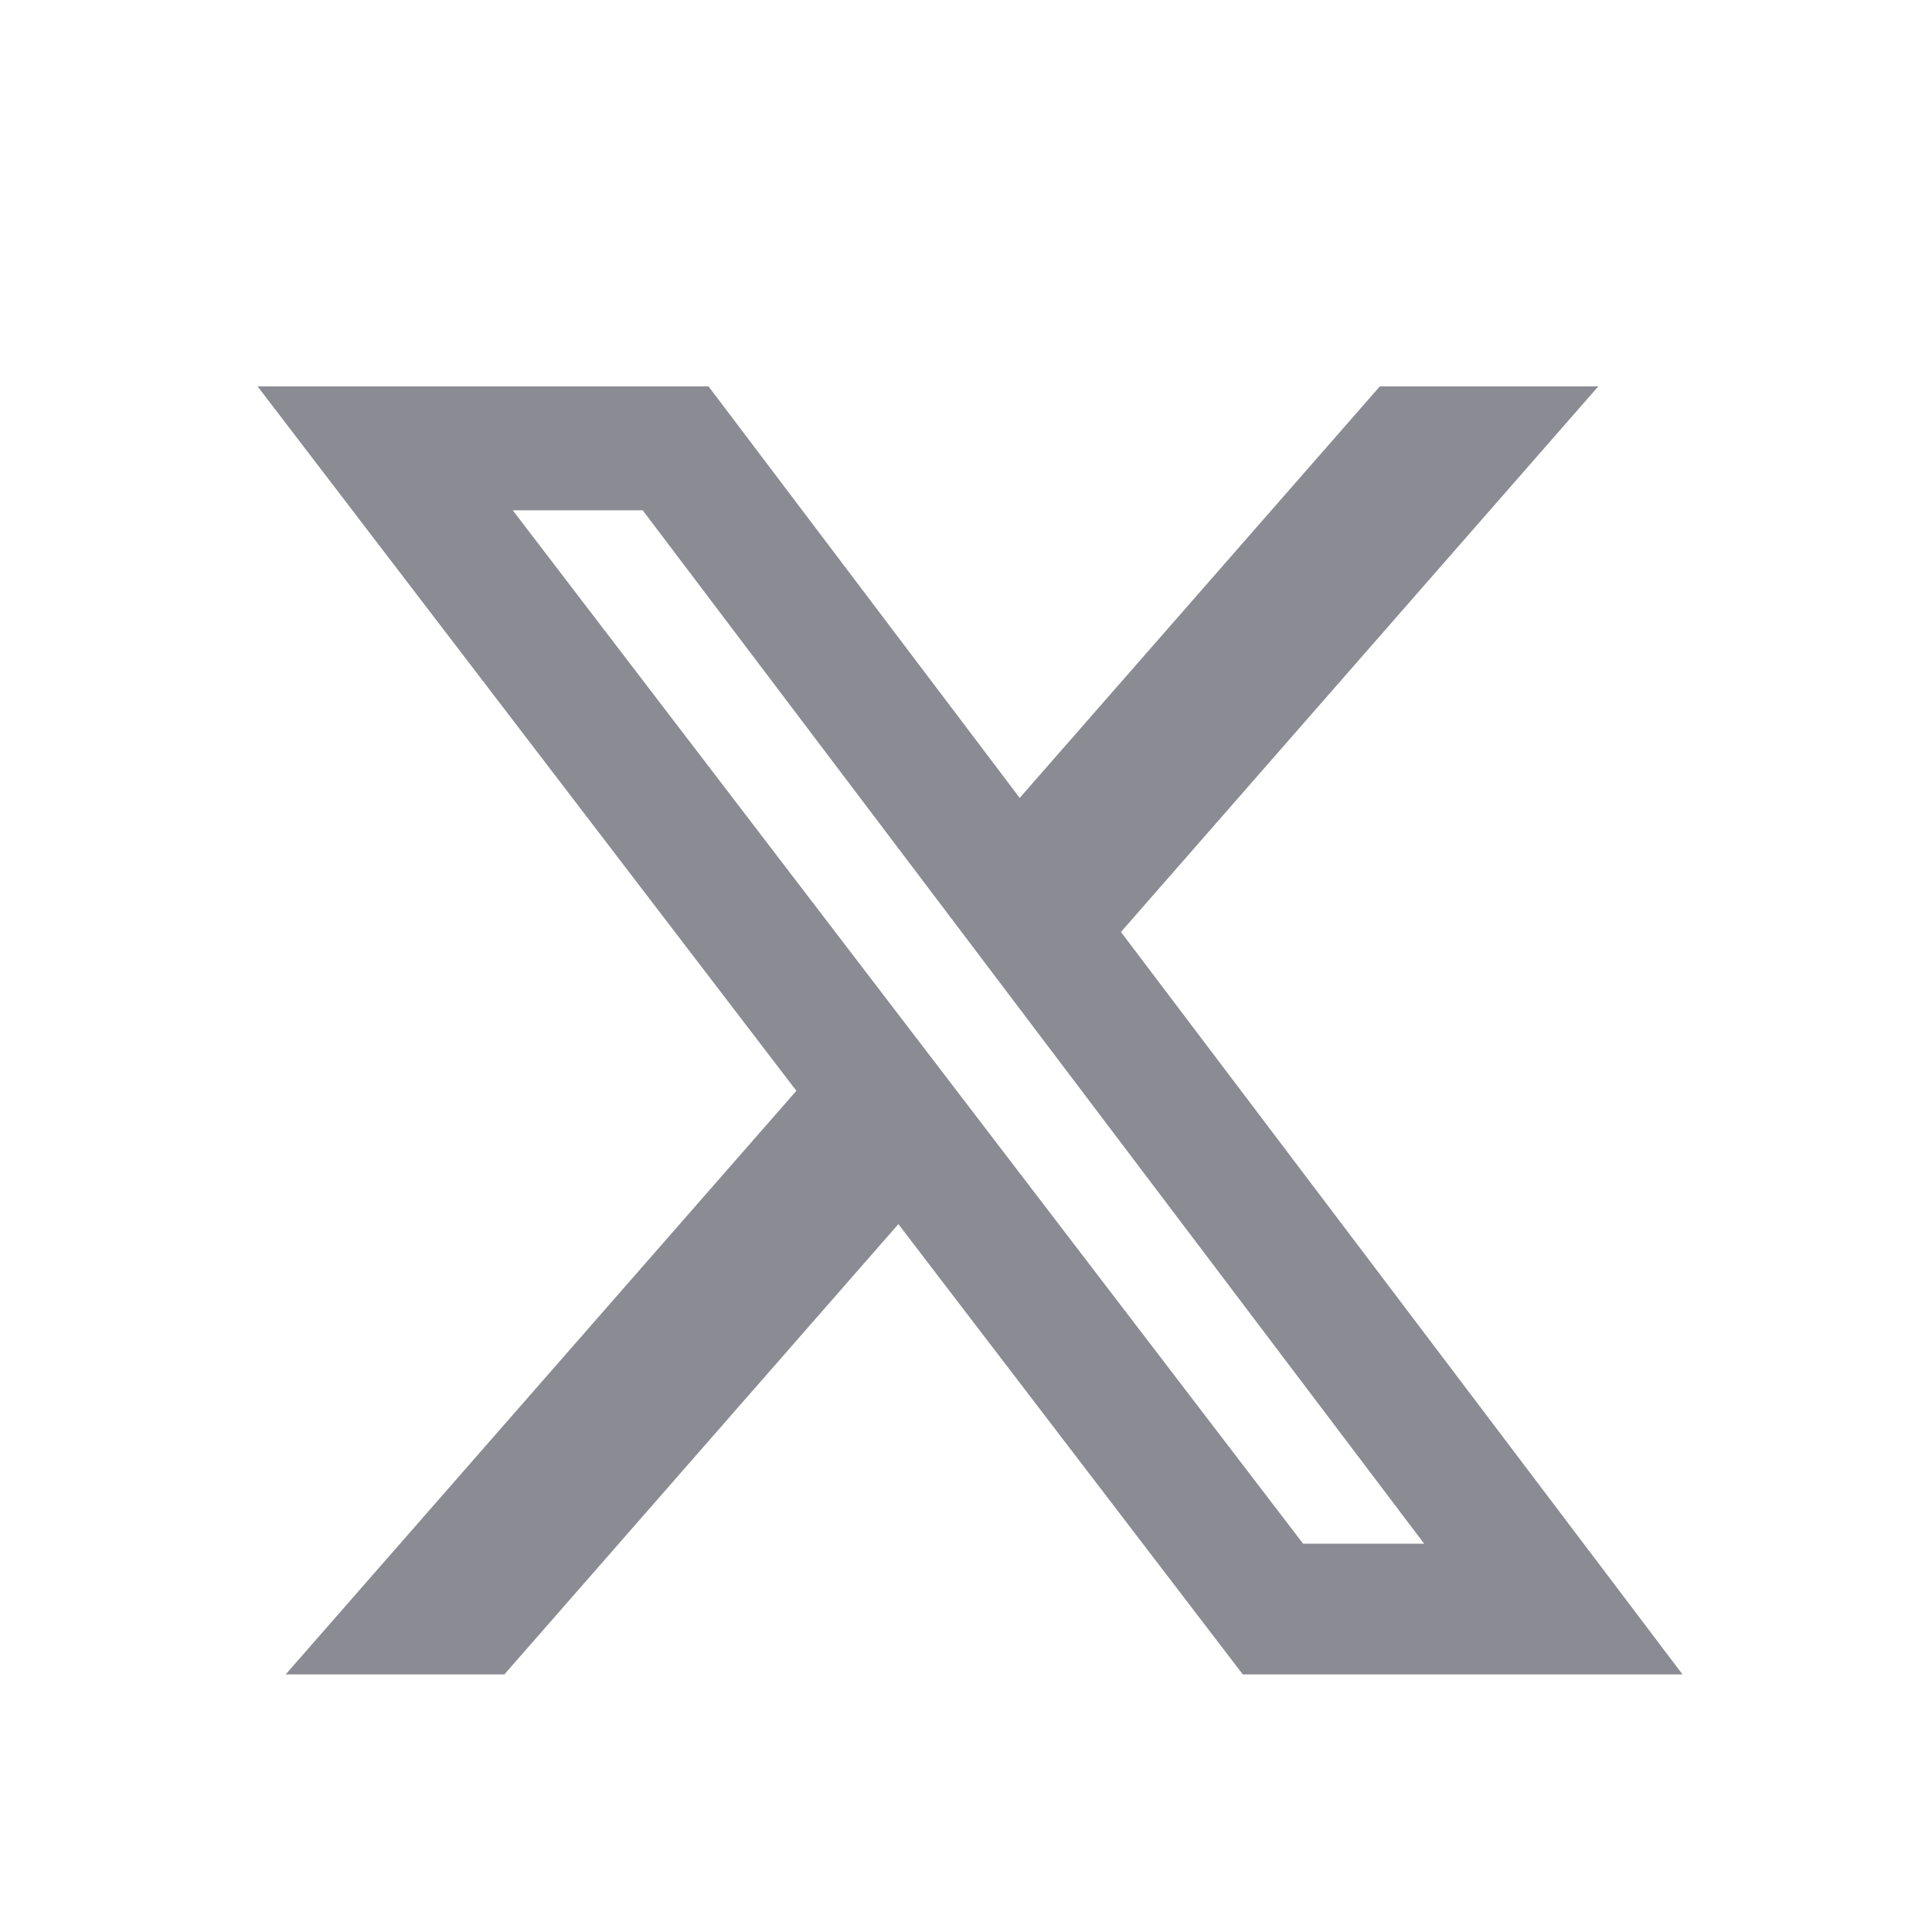 <!-- <svg xmlns="http://www.w3.org/2000/svg" width="24" height="24" viewBox="0 0 24 24">
    <path style="fill:none" d="M0 0h24v24H0z"/>
    <path data-name="Twitter" d="M20 1.923a8.146 8.146 0 0 1-2.357.646A4.118 4.118 0 0 0 19.448.3a8.218 8.218 0 0 1-2.606 1 4.108 4.108 0 0 0-6.993 3.737A11.652 11.652 0 0 1 1.392.751a4.108 4.108 0 0 0 1.27 5.478A4.091 4.091 0 0 1 .8 5.715v.051a4.105 4.105 0 0 0 3.294 4.023 4.123 4.123 0 0 1-1.852.071 4.108 4.108 0 0 0 3.832 2.849 8.232 8.232 0 0 1-5.1 1.757A8.294 8.294 0 0 1 0 14.408a11.625 11.625 0 0 0 6.29 1.842A11.594 11.594 0 0 0 17.964 4.578c0-.178-.005-.355-.013-.531A8.323 8.323 0 0 0 20 1.923z" transform="translate(2 4)" style="fill:#8b8b93"/>
</svg>
 -->

<svg width="15" height="15" viewBox="0 0 15 15" fill="none" xmlns="http://www.w3.org/2000/svg">
<g clip-path="url(#clip0_1618_27369)">
<path d="M10.713 3H12.409L8.703 7.236L13.063 13H9.649L6.975 9.504L3.916 13H2.218L6.183 8.469L2 3H5.501L7.917 6.195L10.713 3ZM10.117 11.985H11.057L4.99 3.962H3.981L10.117 11.985Z" fill="#8b8b93"/>
</g>
<defs>
<clipPath id="clip0_1618_27369">
<rect width="14" height="14" fill="#007AFF" transform="translate(0.354 0.961)"/>
</clipPath>
</defs>
</svg>

